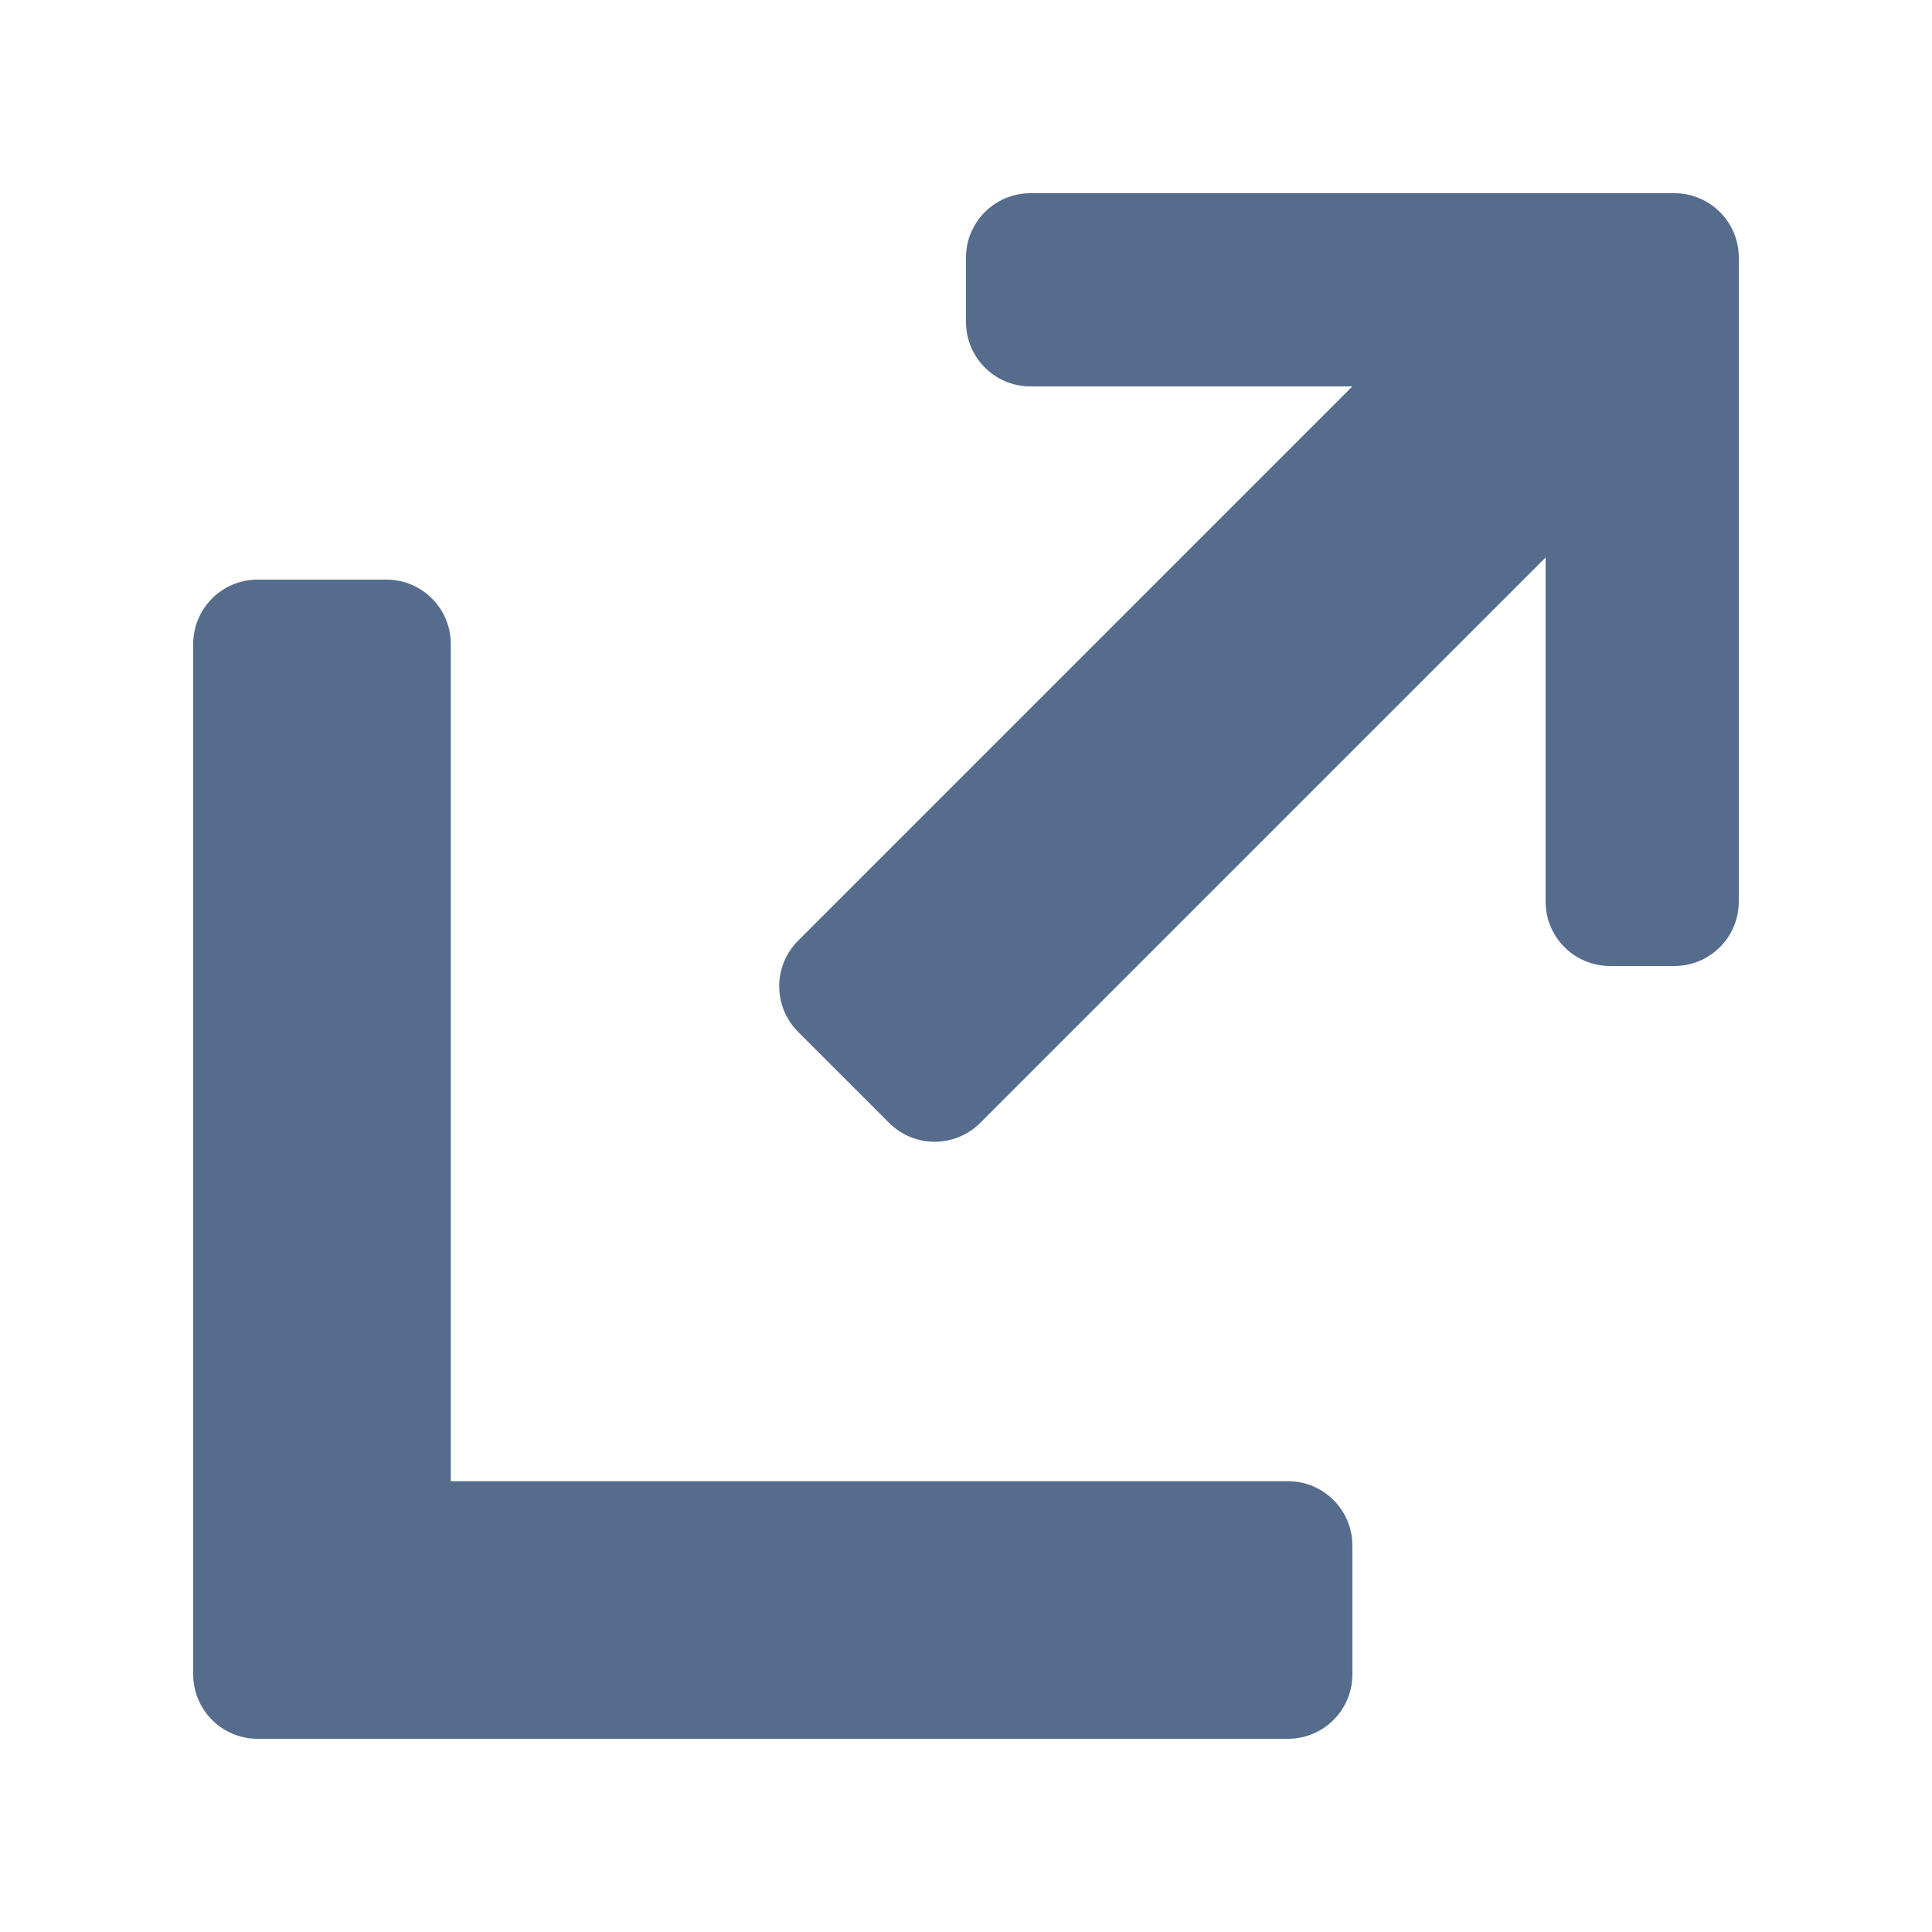 <svg width="30" height="30" viewBox="0 0 30 30" fill="none" xmlns="http://www.w3.org/2000/svg">
<g id="link-out">
<path id="Union" fill-rule="evenodd" clip-rule="evenodd" d="M4 9C3.448 9 3 9.448 3 10V24V26C3 26.552 3.448 27 4 27H6H20C20.552 27 21 26.552 21 26V24C21 23.448 20.552 23 20 23H7V10C7 9.448 6.552 9 6 9H4Z" fill="#566C8C"/>
<path id="Union_2" fill-rule="evenodd" clip-rule="evenodd" d="M15 4C15 3.448 15.448 3 16 3H25H26C26.552 3 27 3.448 27 4V5V14C27 14.552 26.552 15 26 15H25C24.448 15 24 14.552 24 14V8.657L15.221 17.436C14.83 17.827 14.197 17.827 13.806 17.436L12.392 16.022C12.002 15.631 12.002 14.998 12.392 14.608L21 6H16C15.448 6 15 5.552 15 5V4Z" fill="#566C8C"/>
</g>
</svg>
